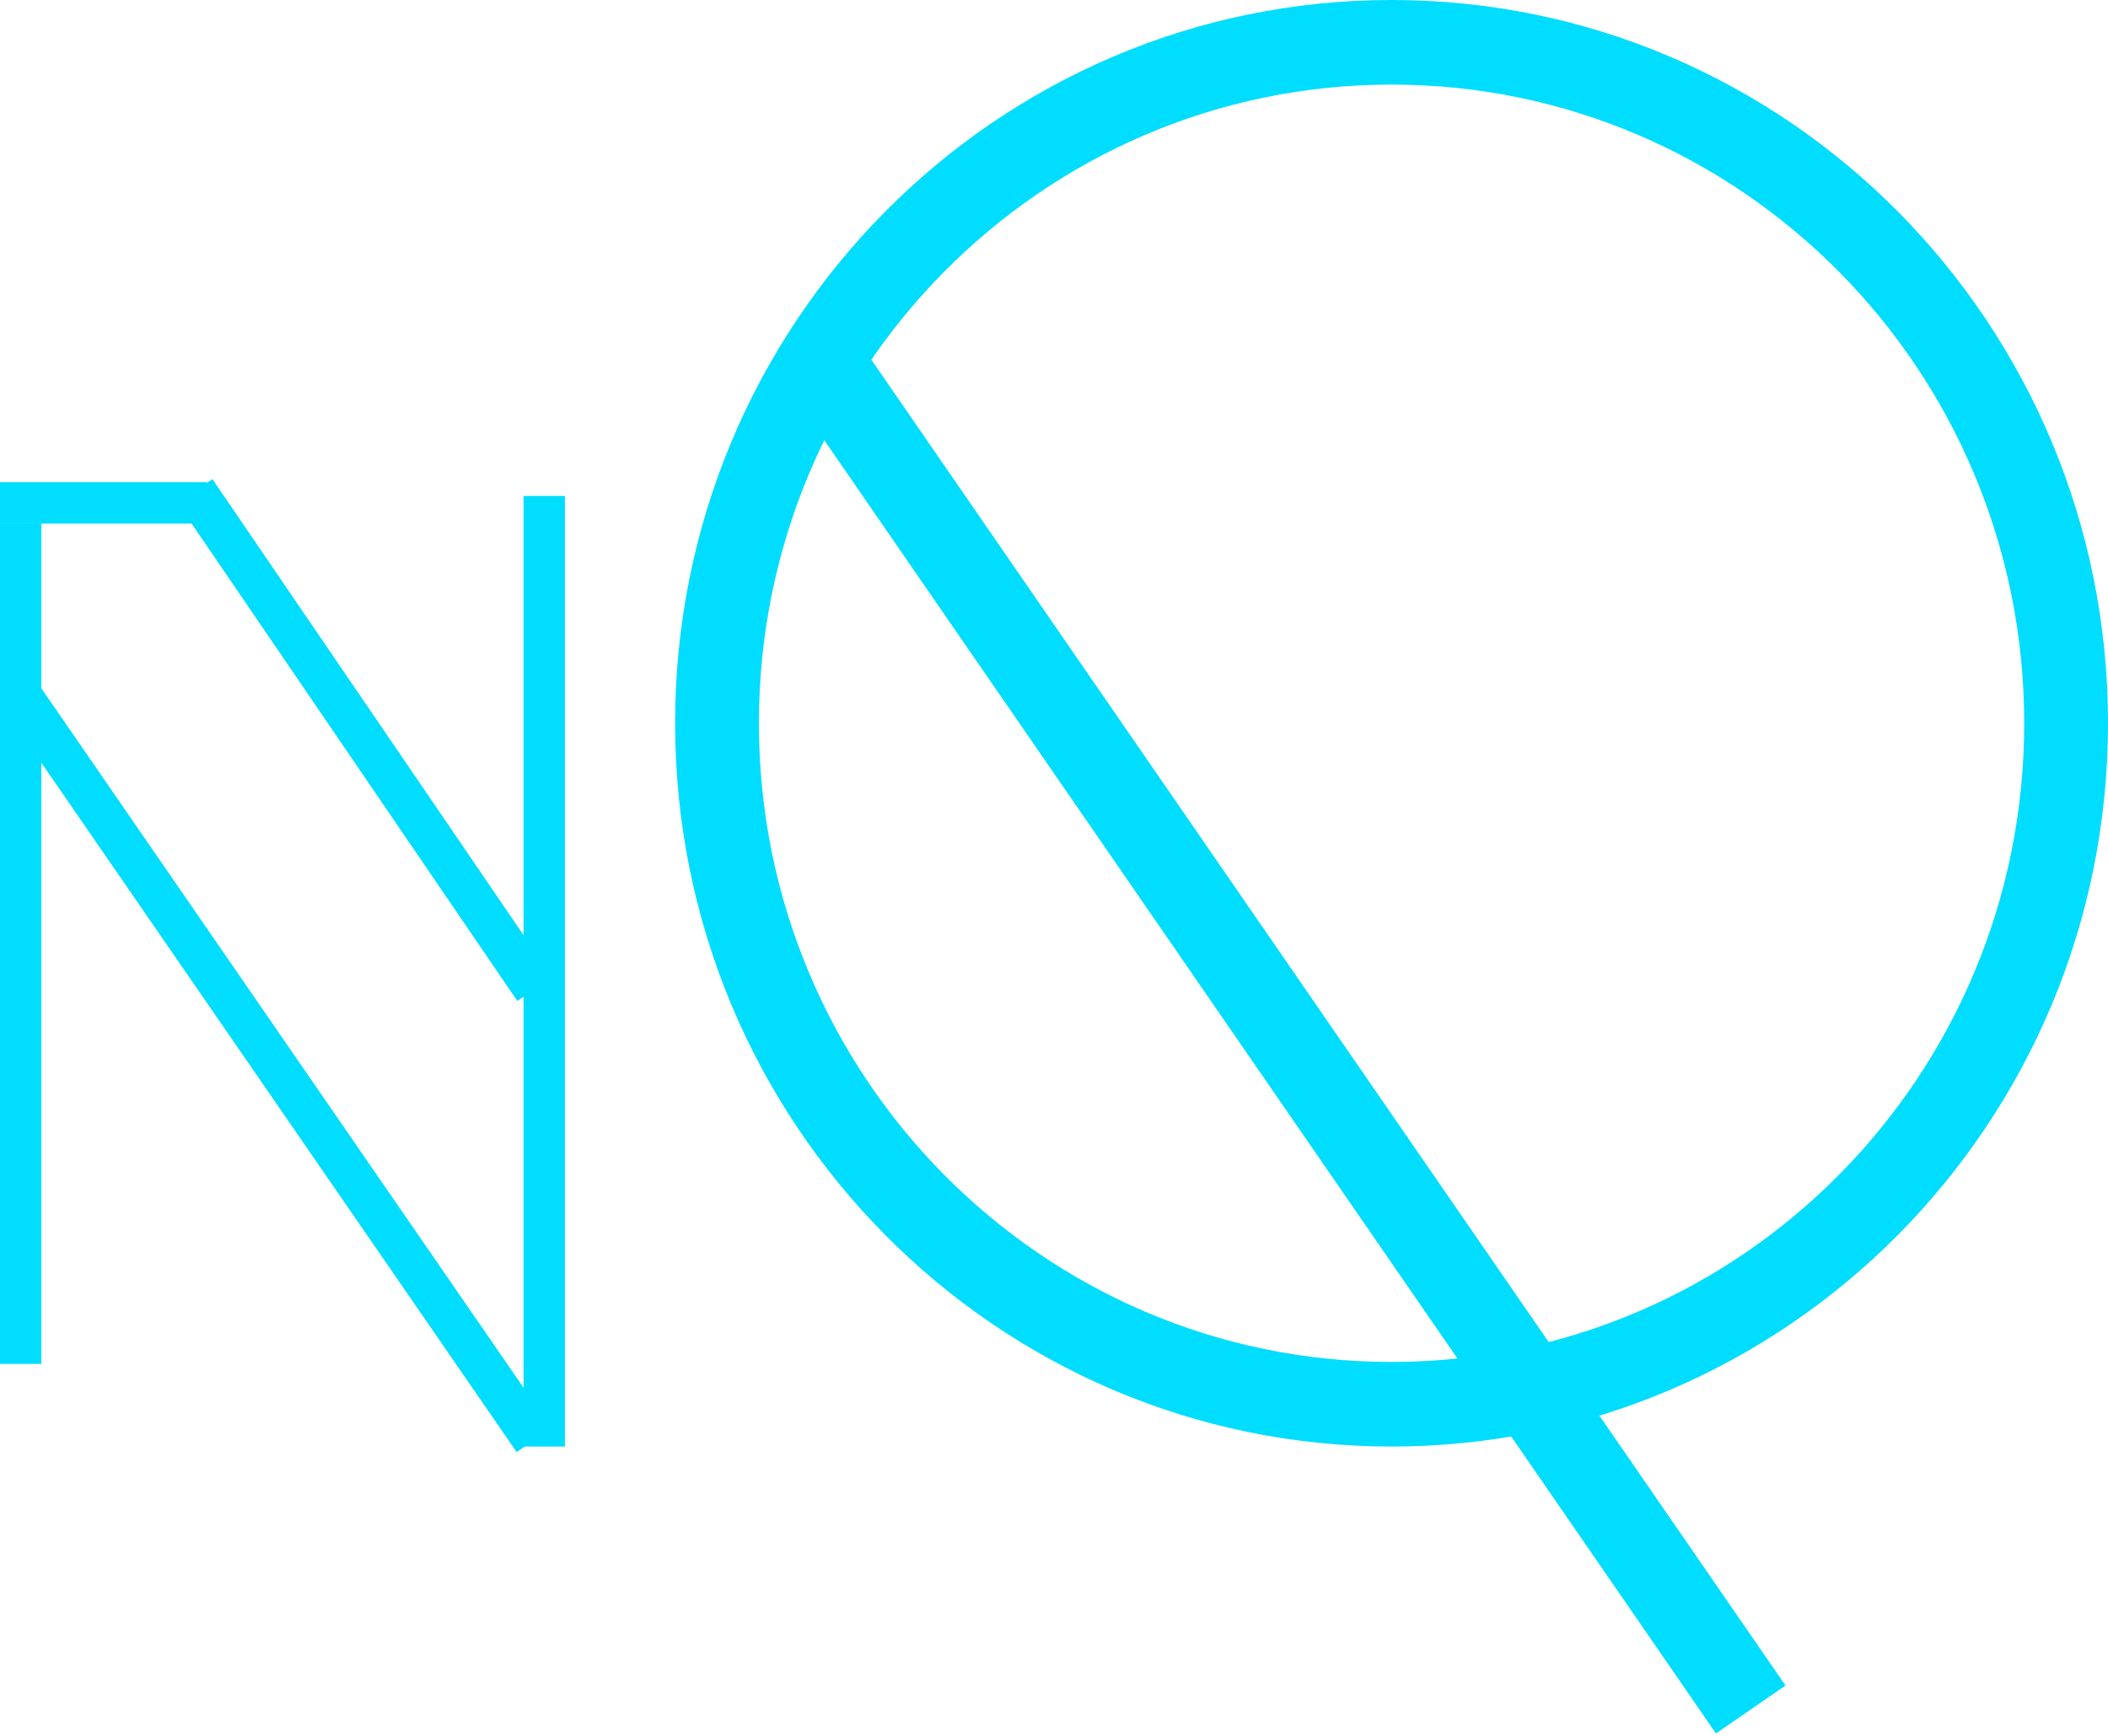 <svg width="153" height="126" viewBox="0 0 153 126" fill="none" xmlns="http://www.w3.org/2000/svg">
<path fill-rule="evenodd" clip-rule="evenodd" d="M124.545 125.825L56.503 27.133L61.55 23.654L129.592 122.346L124.545 125.825Z" fill="#00DDFF"/>
<path fill-rule="evenodd" clip-rule="evenodd" d="M101 98.86C126.36 98.86 146.918 78.104 146.918 52.5C146.918 26.896 126.36 6.14 101 6.14C75.64 6.14 55.082 26.896 55.082 52.5C55.082 78.104 75.64 98.86 101 98.86ZM101 105C129.719 105 153 81.495 153 52.5C153 23.505 129.719 0 101 0C72.281 0 49 23.505 49 52.5C49 81.495 72.281 105 101 105Z" fill="#00DDFF"/>
<path fill-rule="evenodd" clip-rule="evenodd" d="M-4.37903e-08 99L2.6226e-06 38L3 38L3 99L-4.37903e-08 99Z" fill="#00DDFF"/>
<path fill-rule="evenodd" clip-rule="evenodd" d="M38 105L38 36L41 36L41 105L38 105Z" fill="#00DDFF"/>
<path fill-rule="evenodd" clip-rule="evenodd" d="M15 38H0V35H15V38Z" fill="#00DDFF"/>
<path fill-rule="evenodd" clip-rule="evenodd" d="M37.5 105.403L1.06612e-05 51.011L2.523 49.271L40.023 103.663L37.5 105.403Z" fill="#00DDFF"/>
<path fill-rule="evenodd" clip-rule="evenodd" d="M37.547 72.655L12.885 36.506L15.417 34.779L40.079 70.927L37.547 72.655Z" fill="#00DDFF"/>
</svg>
